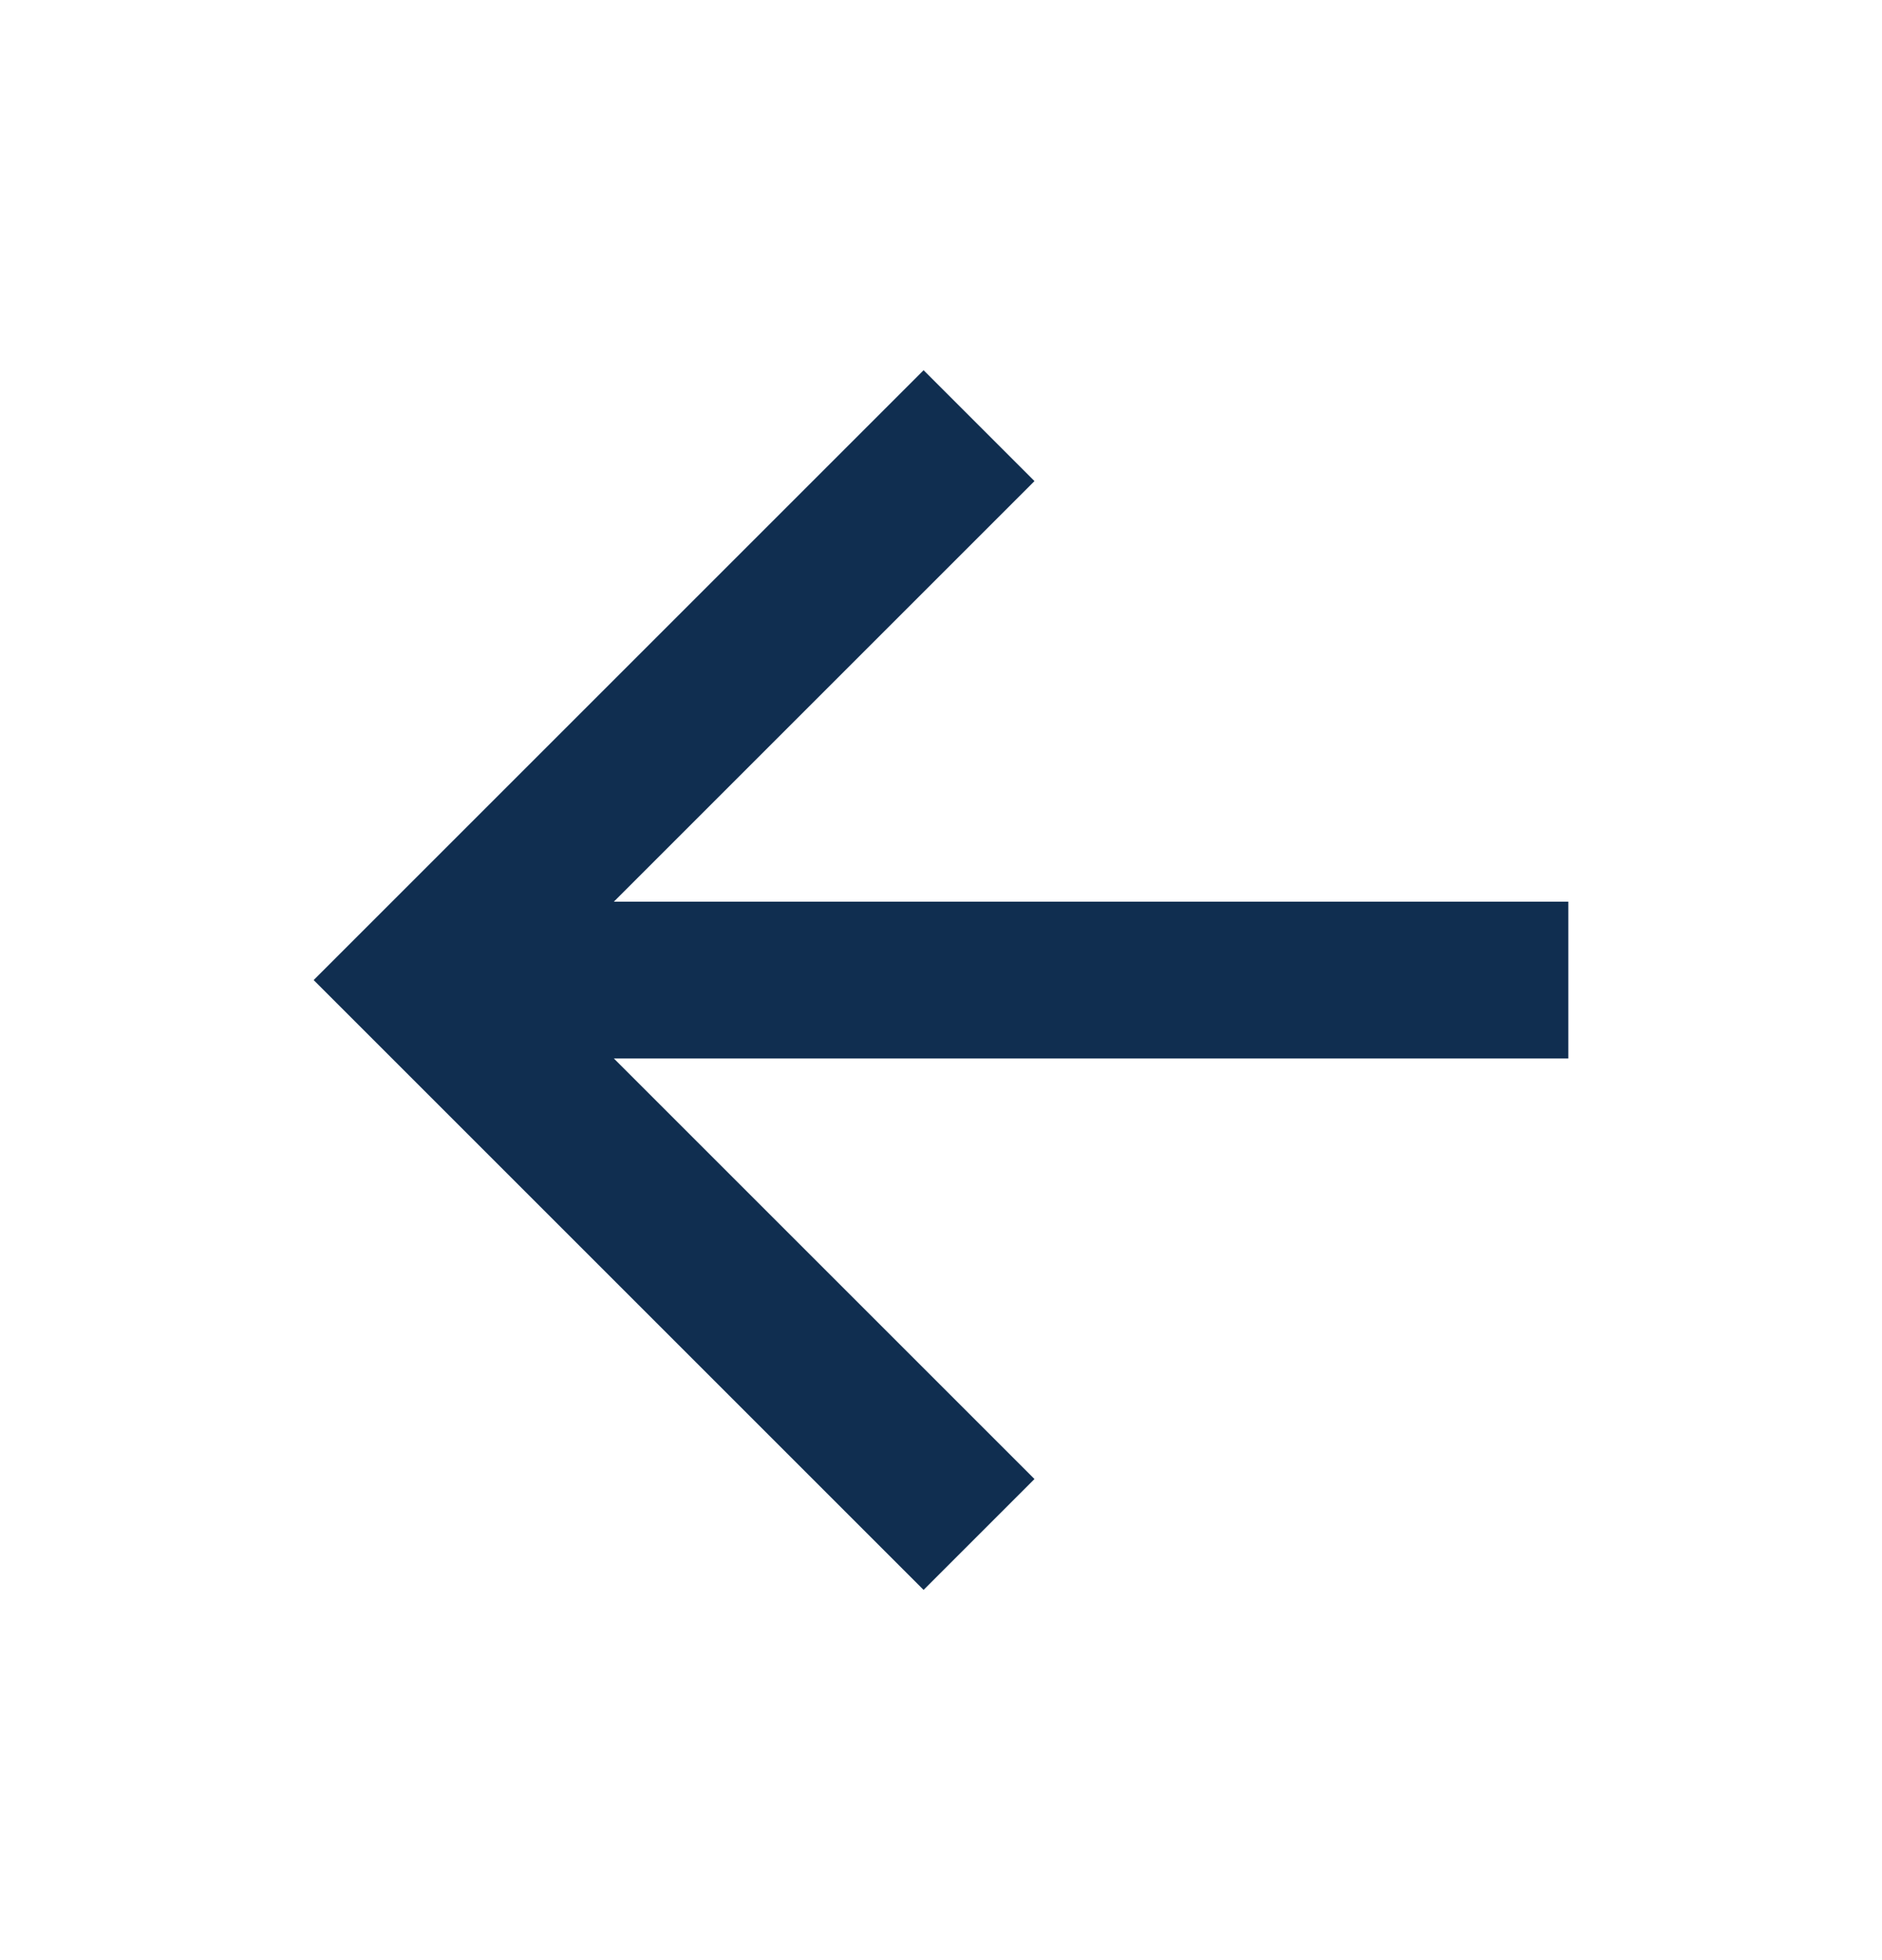 <svg width="24" height="25" viewBox="0 0 24 25" fill="none" xmlns="http://www.w3.org/2000/svg">
<path d="M7.828 11.5L13.192 6.136L11.778 4.722L4 12.5L11.778 20.278L13.192 18.864L7.828 13.5H20V11.5H7.828Z" fill="#102E50"/>
</svg>
